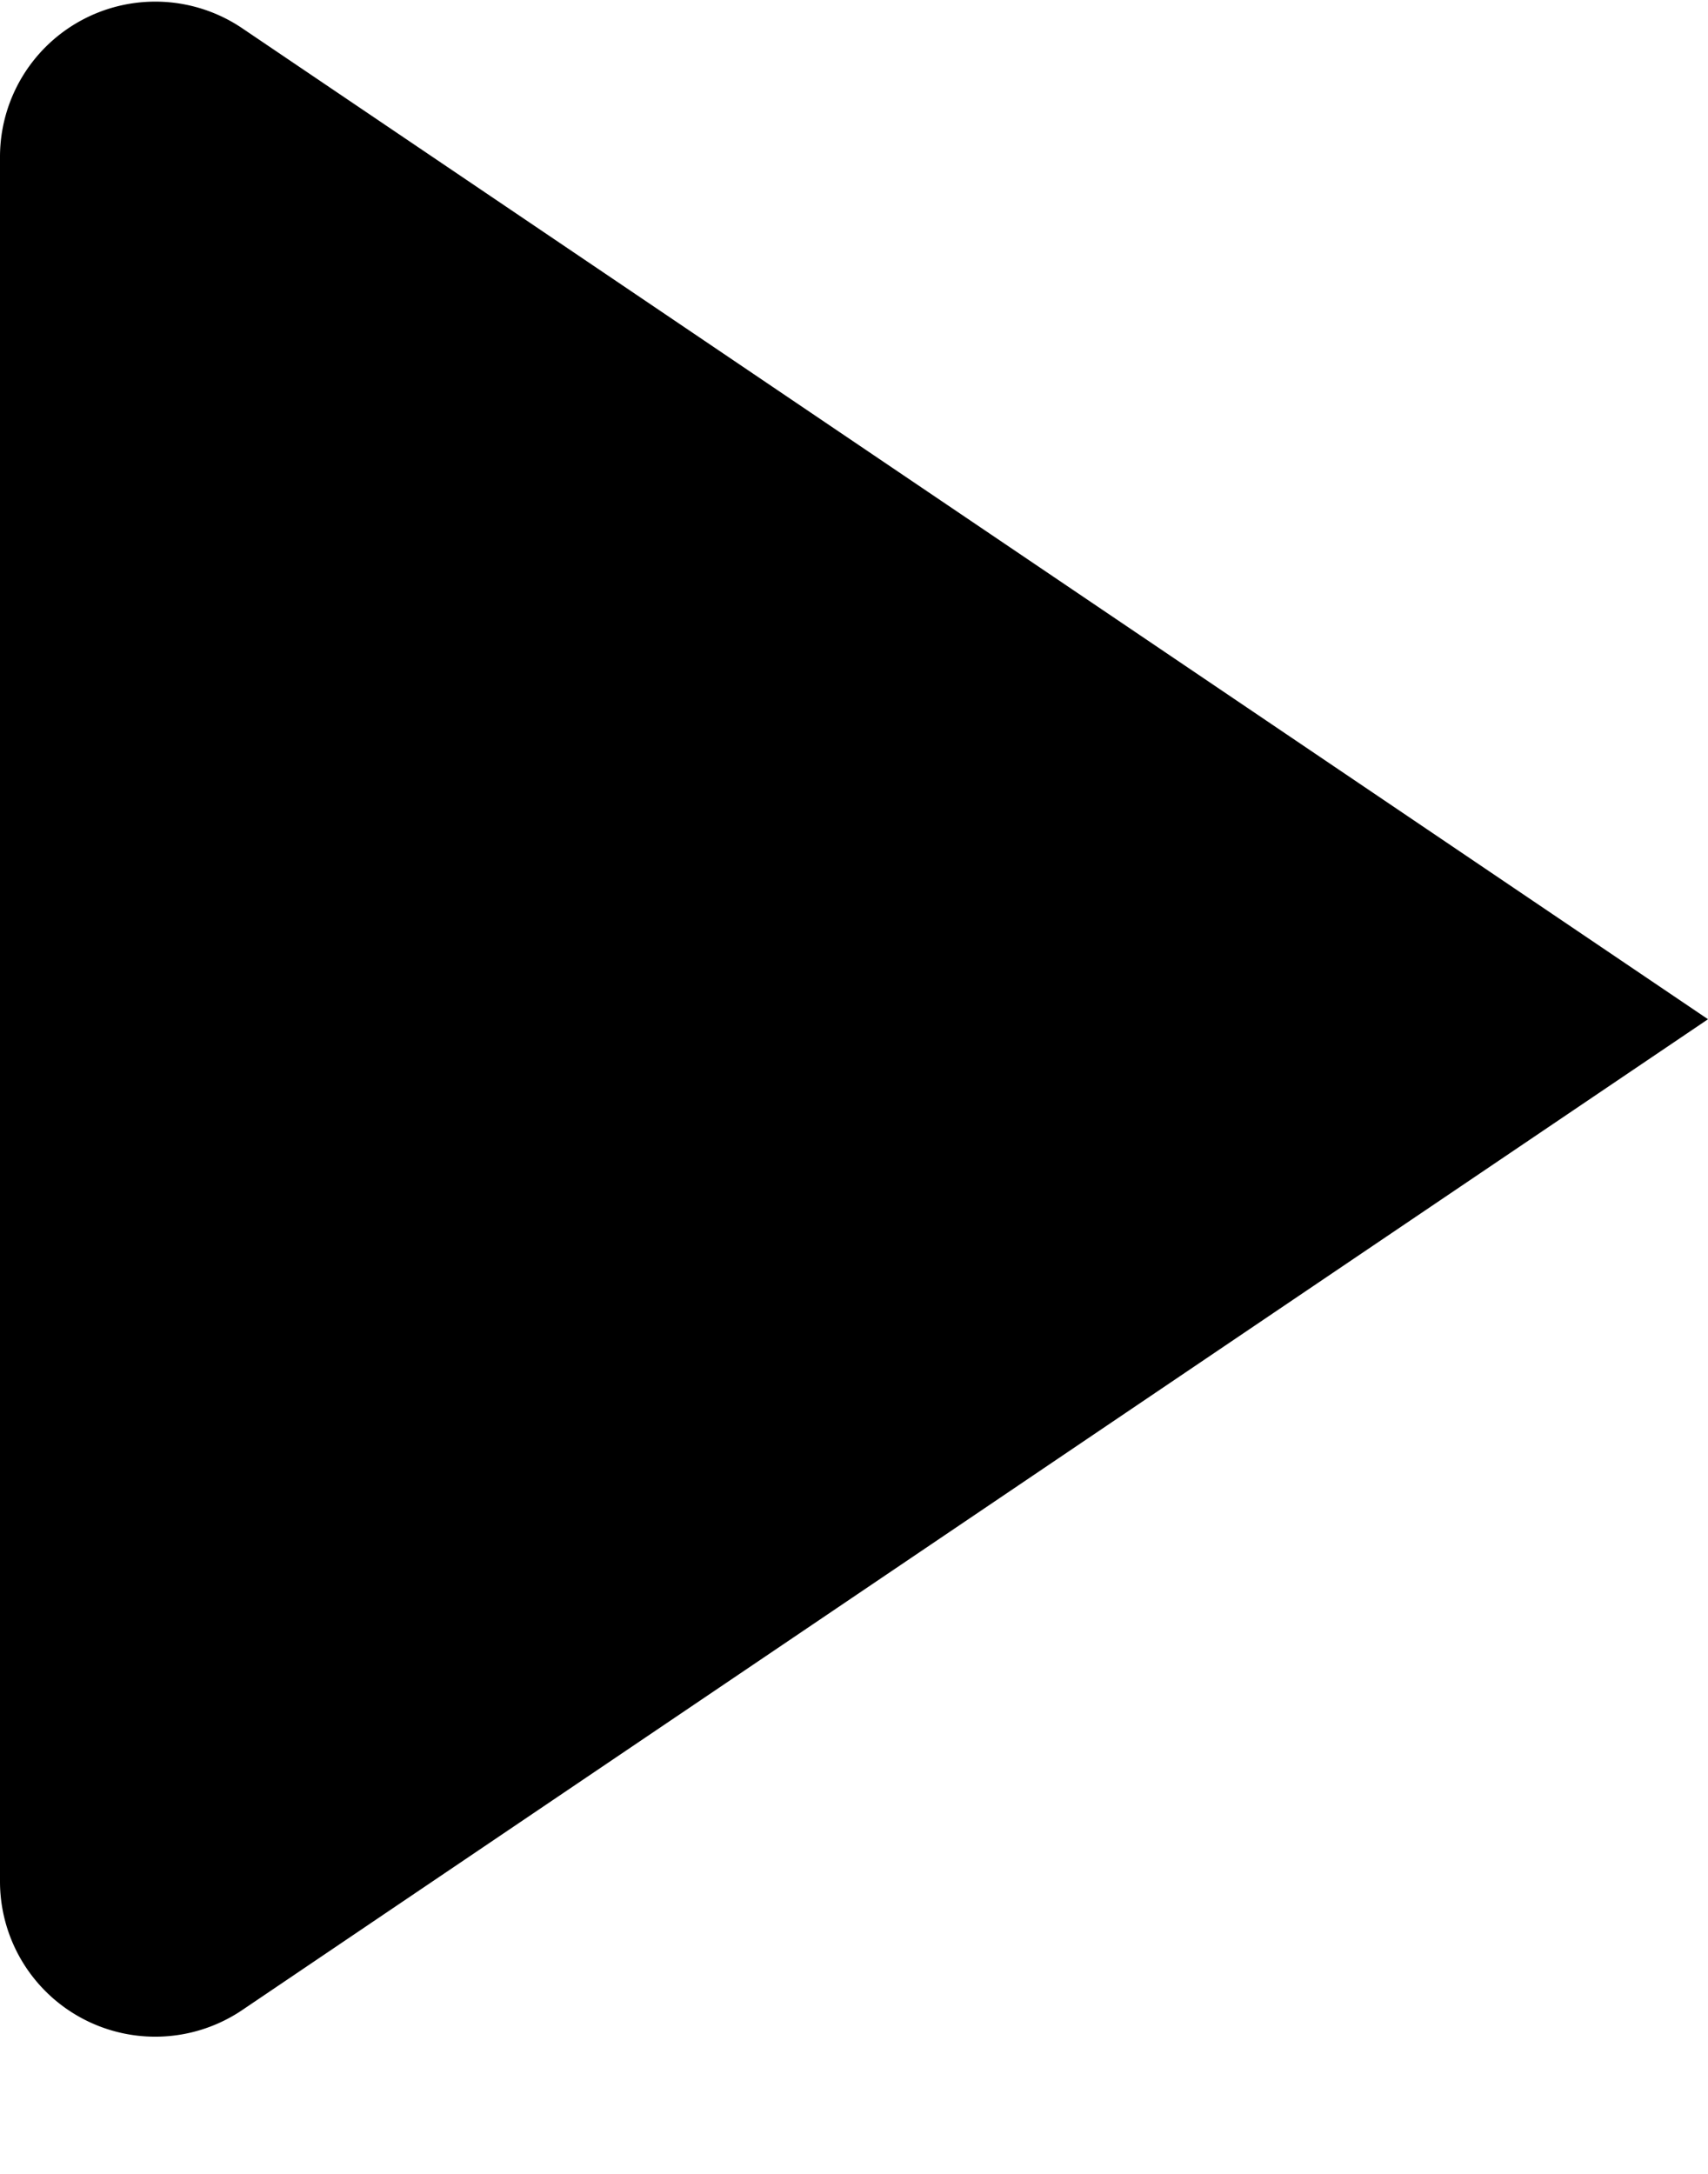<svg viewBox="0 0 11 14" xmlns="http://www.w3.org/2000/svg" xmlns:xlink="http://www.w3.org/1999/xlink">
	<path fill="currentColor" fill-rule="evenodd" d="M11 6.564l-9.44 6.381A1 1 0 0 1 0 12.117V1.01A1 1 0 0 1 1.56.182L11 6.564z"></path>
</svg>
